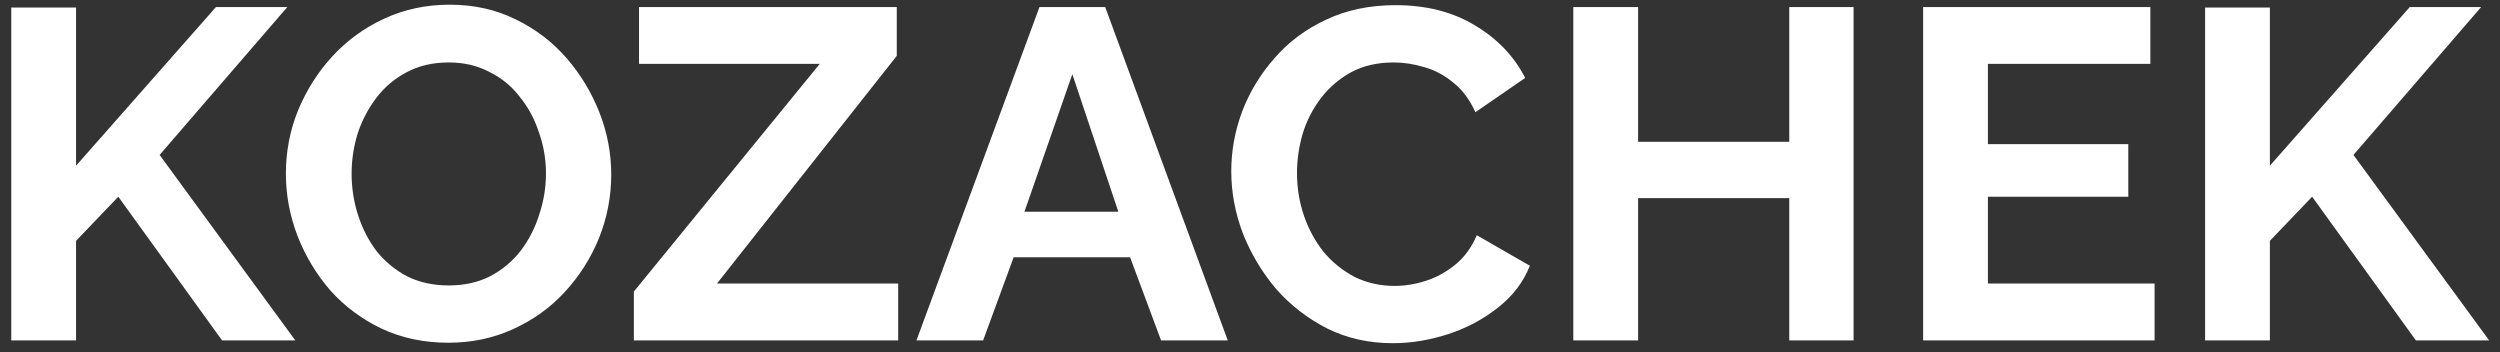 <svg width="213" height="30" viewBox="0 0 213 30" fill="none" xmlns="http://www.w3.org/2000/svg">
<rect x="0" y="0" width="213" height="30" fill="#333333" stroke="none"/>
<path d="M0.96 29V0.64H6.48V14.12L18.4 0.6H24.48L13.6 13.2L25.16 29H18.92L10.08 16.76L6.48 20.52V29H0.96ZM38.197 29.2C36.117 29.2 34.224 28.8 32.517 28C30.837 27.2 29.384 26.12 28.157 24.76C26.957 23.373 26.024 21.827 25.357 20.12C24.691 18.387 24.357 16.613 24.357 14.8C24.357 12.907 24.704 11.107 25.397 9.4C26.117 7.667 27.09 6.133 28.317 4.8C29.57 3.44 31.037 2.373 32.717 1.6C34.424 0.8 36.291 0.4 38.317 0.4C40.37 0.4 42.237 0.813 43.917 1.64C45.624 2.467 47.077 3.573 48.277 4.96C49.477 6.347 50.41 7.893 51.077 9.6C51.744 11.307 52.077 13.067 52.077 14.88C52.077 16.747 51.73 18.547 51.037 20.28C50.344 21.987 49.37 23.52 48.117 24.88C46.891 26.213 45.424 27.267 43.717 28.04C42.037 28.813 40.197 29.2 38.197 29.2ZM29.957 14.8C29.957 16.027 30.144 17.213 30.517 18.36C30.89 19.507 31.424 20.533 32.117 21.44C32.837 22.32 33.704 23.027 34.717 23.56C35.757 24.067 36.931 24.32 38.237 24.32C39.571 24.32 40.757 24.053 41.797 23.52C42.837 22.96 43.704 22.227 44.397 21.32C45.09 20.387 45.611 19.36 45.957 18.24C46.331 17.093 46.517 15.947 46.517 14.8C46.517 13.573 46.317 12.4 45.917 11.28C45.544 10.133 44.997 9.12 44.277 8.24C43.584 7.333 42.717 6.627 41.677 6.12C40.664 5.587 39.517 5.32 38.237 5.32C36.877 5.32 35.677 5.6 34.637 6.16C33.624 6.693 32.77 7.413 32.077 8.32C31.384 9.227 30.851 10.24 30.477 11.36C30.131 12.48 29.957 13.627 29.957 14.8ZM54.005 24.84L69.845 5.44H54.445V0.6H76.405V4.76L61.085 24.16H76.525V29H54.005V24.84ZM88.563 0.6H94.163L104.603 29H98.923L96.283 21.92H86.363L83.763 29H78.083L88.563 0.6ZM95.283 18.04L91.363 6.32L87.283 18.04H95.283ZM104.904 14.6C104.904 12.867 105.211 11.173 105.824 9.52C106.464 7.84 107.384 6.32 108.584 4.96C109.784 3.573 111.251 2.48 112.984 1.68C114.717 0.853 116.691 0.44 118.904 0.44C121.517 0.44 123.771 1.013 125.664 2.16C127.584 3.307 129.011 4.8 129.944 6.64L125.704 9.56C125.224 8.493 124.597 7.653 123.824 7.04C123.051 6.4 122.224 5.96 121.344 5.72C120.464 5.453 119.597 5.32 118.744 5.32C117.357 5.32 116.144 5.6 115.104 6.16C114.091 6.72 113.237 7.453 112.544 8.36C111.851 9.267 111.331 10.28 110.984 11.4C110.664 12.52 110.504 13.64 110.504 14.76C110.504 16.013 110.704 17.227 111.104 18.4C111.504 19.547 112.064 20.573 112.784 21.48C113.531 22.36 114.411 23.067 115.424 23.6C116.464 24.107 117.597 24.36 118.824 24.36C119.704 24.36 120.597 24.213 121.504 23.92C122.411 23.627 123.251 23.16 124.024 22.52C124.797 21.88 125.397 21.053 125.824 20.04L130.344 22.64C129.784 24.053 128.864 25.253 127.584 26.24C126.331 27.227 124.917 27.973 123.344 28.48C121.771 28.987 120.211 29.24 118.664 29.24C116.637 29.24 114.784 28.827 113.104 28C111.424 27.147 109.971 26.027 108.744 24.64C107.544 23.227 106.597 21.653 105.904 19.92C105.237 18.16 104.904 16.387 104.904 14.6ZM157.926 0.6V29H152.446V16.88H139.566V29H134.046V0.6H139.566V12.08H152.446V0.6H157.926ZM183.571 24.16V29H163.851V0.6H183.211V5.44H169.371V12.28H181.331V16.76H169.371V24.16H183.571ZM187.874 29V0.64H193.394V14.12L205.314 0.6H211.394L200.514 13.2L212.074 29H205.834L196.994 16.76L193.394 20.52V29H187.874Z" fill="white"/>
</svg>
